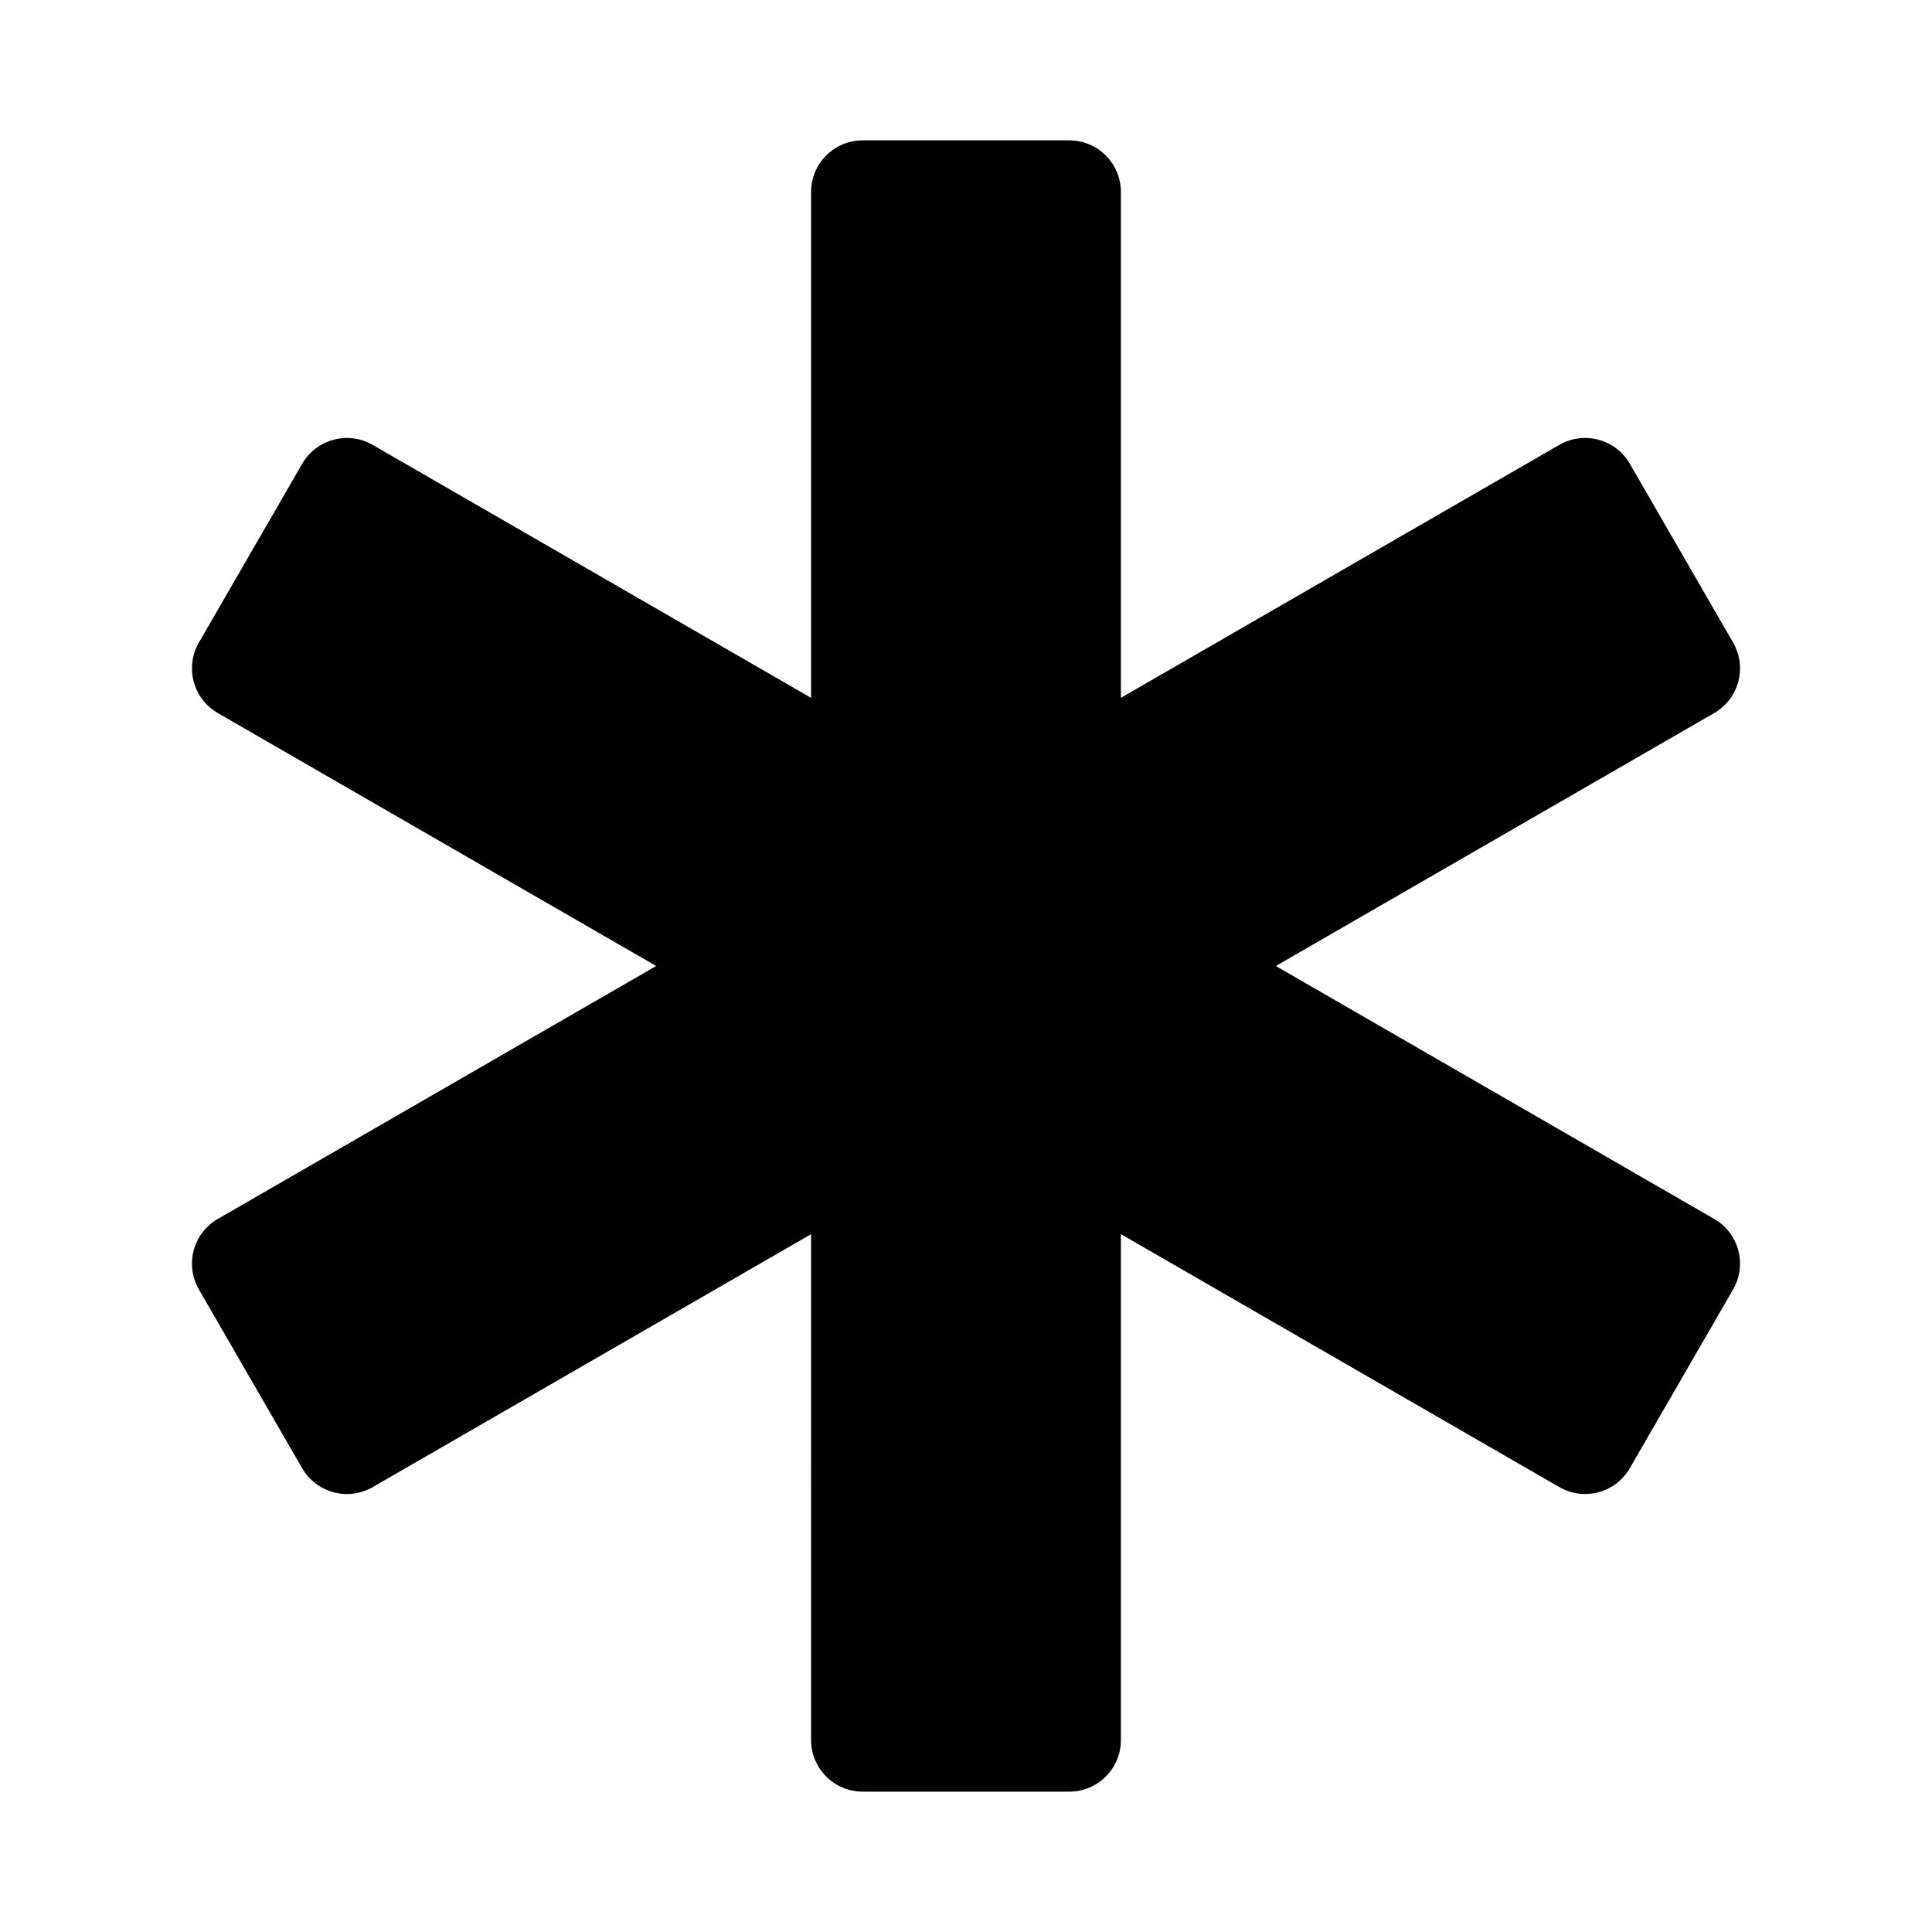 <svg xmlns="http://www.w3.org/2000/svg" width="100%" height="100%" viewBox="0 0 599.04 599.04"><path d="M531.51 377.95L395.58 299.52l135.93-78.43c7.66-4.42 10.28-14.2 5.86-21.86l-32.02-55.43c-4.42-7.65-14.21-10.28-21.87-5.86l-135.93 78.43V59.52c0-8.84-7.17-16-16.01-16h-64.04c-8.84 0-16.01 7.16-16.01 16v156.86L115.56 137.95c-7.66-4.42-17.45-1.79-21.87 5.86L61.67 199.23c-4.42 7.65-1.8 17.44 5.86 21.86L203.46 299.52 67.53 377.95c-7.66 4.42-10.28 14.21-5.86 21.86l32.02 55.43c4.42 7.65 14.21 10.27 21.87 5.86l135.93-78.43V539.52c0 8.84 7.17 16 16.01 16h64.04c8.84 0 16.01-7.16 16.01-16V382.66l135.93 78.43c7.66 4.42 17.45 1.8 21.87-5.86l32.02-55.43c4.42-7.65 1.8-17.43-5.86-21.85z" /></svg>